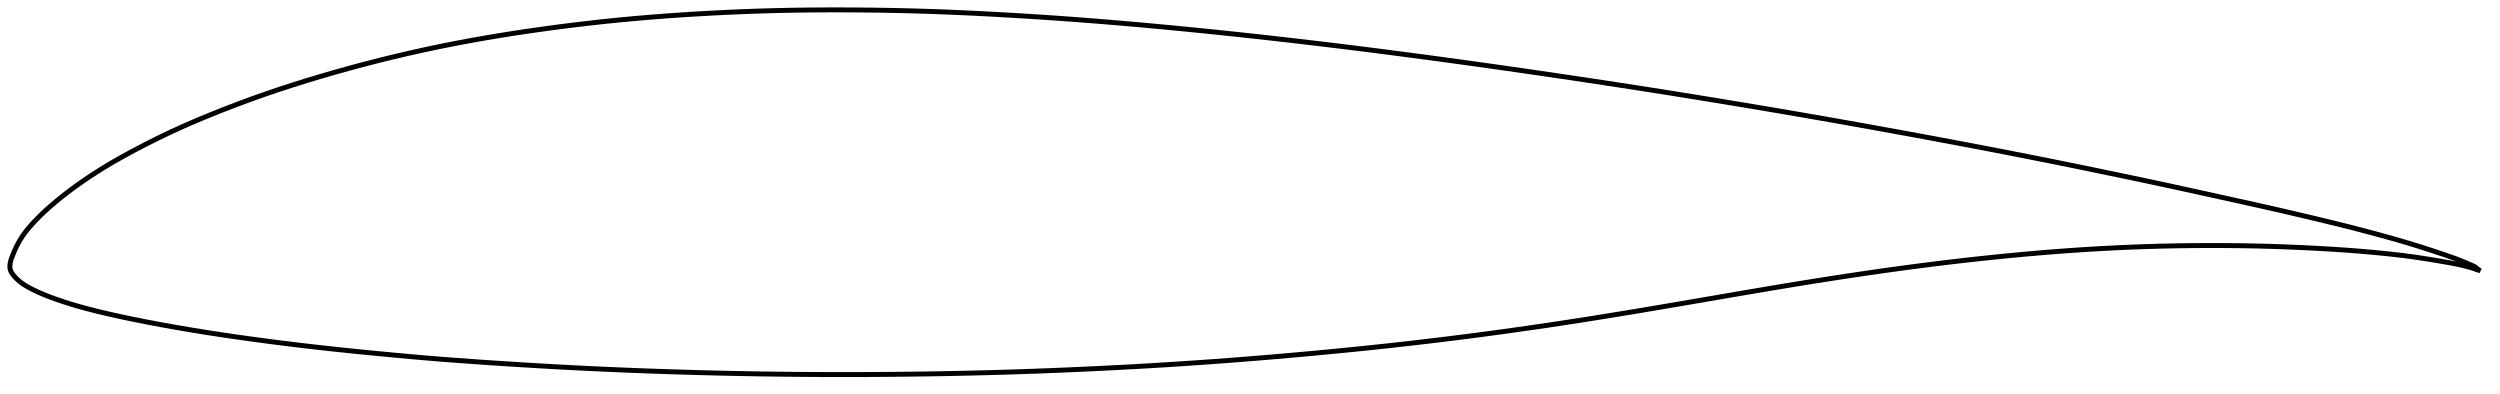 <?xml version="1.0" encoding="utf-8" ?>
<svg baseProfile="full" height="159.673" version="1.1" width="1012.331" xmlns="http://www.w3.org/2000/svg" xmlns:ev="http://www.w3.org/2001/xml-events" xmlns:xlink="http://www.w3.org/1999/xlink"><defs /><polygon fill="none" points="1004.331,109.683 1001.907,107.872 998.401,106.333 994.526,104.788 990.322,103.298 985.569,101.721 980.451,100.056 975.209,98.433 969.762,96.847 964.051,95.255 958.184,93.672 952.257,92.131 946.247,90.629 940.104,89.139 933.851,87.647 927.568,86.168 921.299,84.719 915.026,83.303 908.707,81.901 902.329,80.496 895.915,79.08 889.505,77.664 883.116,76.261 876.737,74.878 870.342,73.512 863.915,72.156 857.456,70.804 850.982,69.458 844.514,68.121 838.06,66.8 831.619,65.496 825.183,64.208 818.744,62.934 812.295,61.673 805.835,60.424 799.365,59.186 792.886,57.958 786.4,56.741 779.907,55.533 773.409,54.334 766.907,53.145 760.403,51.964 753.897,50.794 747.393,49.633 740.892,48.483 734.395,47.345 727.899,46.219 721.402,45.104 714.902,44.002 708.395,42.909 701.882,41.827 695.364,40.754 688.842,39.69 682.321,38.637 675.802,37.594 669.283,36.563 662.766,35.543 656.247,34.535 649.726,33.537 643.2,32.549 636.671,31.572 630.138,30.605 623.602,29.647 617.064,28.7 610.525,27.763 603.986,26.836 597.448,25.919 590.912,25.014 584.38,24.121 577.851,23.24 571.325,22.372 564.802,21.518 558.281,20.677 551.762,19.851 545.245,19.04 538.729,18.243 532.214,17.461 525.701,16.696 519.189,15.946 512.679,15.212 506.169,14.495 499.66,13.795 493.15,13.112 486.641,12.446 480.134,11.798 473.631,11.169 467.136,10.56 460.652,9.971 454.182,9.406 447.723,8.864 441.273,8.347 434.826,7.856 428.375,7.392 421.919,6.953 415.458,6.54 408.997,6.151 402.545,5.788 396.111,5.453 389.703,5.148 383.319,4.876 376.953,4.641 370.597,4.443 364.236,4.284 357.866,4.161 351.484,4.073 345.097,4.02 338.716,4.0 332.354,4.015 326.019,4.069 319.71,4.163 313.422,4.3 307.14,4.484 300.853,4.713 294.553,4.987 288.243,5.303 281.931,5.66 275.632,6.056 269.361,6.494 263.122,6.976 256.914,7.505 250.725,8.085 244.543,8.719 238.358,9.404 232.167,10.141 225.973,10.926 219.787,11.76 213.62,12.641 207.479,13.57 201.372,14.55 195.3,15.58 189.264,16.665 183.261,17.805 177.289,19.004 171.34,20.265 165.408,21.592 159.486,22.983 153.572,24.438 147.663,25.957 141.763,27.538 135.877,29.18 130.018,30.88 124.204,32.631 118.452,34.433 112.765,36.288 107.134,38.205 101.536,40.195 95.959,42.262 90.414,44.397 84.939,46.584 79.577,48.812 74.341,51.086 69.21,53.427 64.142,55.855 59.131,58.365 54.223,60.923 49.501,63.489 45.017,66.049 40.777,68.612 36.764,71.186 32.989,73.751 29.486,76.263 26.291,78.678 23.42,80.97 20.862,83.123 18.592,85.14 16.593,87.021 14.844,88.767 13.32,90.381 11.995,91.872 10.851,93.255 9.862,94.547 9.007,95.763 8.269,96.916 7.626,98.019 7.059,99.079 6.552,100.101 6.094,101.087 5.675,102.037 5.289,102.952 4.936,103.83 4.629,104.668 4.377,105.466 4.185,106.228 4.058,106.958 4.0,107.659 4.017,108.336 4.117,108.995 4.313,109.638 4.619,110.273 5.025,110.907 5.511,111.544 6.059,112.183 6.673,112.823 7.355,113.459 8.11,114.093 8.946,114.722 9.871,115.35 10.898,115.98 12.042,116.619 13.32,117.275 14.747,117.958 16.343,118.675 18.134,119.428 20.148,120.222 22.416,121.06 24.982,121.948 27.891,122.888 31.186,123.875 34.901,124.905 39.059,125.971 43.652,127.065 48.642,128.181 53.968,129.3 59.557,130.41 65.347,131.501 71.282,132.564 77.314,133.594 83.412,134.585 89.56,135.535 95.758,136.445 102.01,137.319 108.305,138.161 114.622,138.972 120.944,139.748 127.271,140.489 133.62,141.195 140.011,141.872 146.447,142.526 152.911,143.162 159.37,143.778 165.801,144.367 172.203,144.925 178.595,145.447 185.006,145.938 191.454,146.404 197.944,146.851 204.462,147.281 210.987,147.695 217.504,148.09 224.006,148.463 230.497,148.813 236.985,149.141 243.478,149.448 249.978,149.734 256.488,149.999 263.004,150.245 269.524,150.471 276.047,150.677 282.57,150.864 289.093,151.032 295.616,151.181 302.137,151.311 308.658,151.421 315.178,151.511 321.697,151.581 328.216,151.632 334.735,151.663 341.256,151.673 347.778,151.665 354.303,151.636 360.831,151.589 367.361,151.522 373.891,151.437 380.417,151.333 386.938,151.211 393.452,151.068 399.96,150.905 406.463,150.721 412.966,150.516 419.471,150.288 425.98,150.04 432.493,149.771 439.009,149.483 445.523,149.175 452.032,148.848 458.533,148.501 465.025,148.132 471.51,147.742 477.991,147.329 484.47,146.893 490.951,146.435 497.435,145.954 503.922,145.452 510.412,144.929 516.904,144.385 523.396,143.82 529.886,143.235 536.371,142.629 542.849,142.004 549.317,141.358 555.774,140.69 562.219,140.001 568.655,139.287 575.083,138.549 581.506,137.786 587.927,136.997 594.347,136.183 600.766,135.344 607.183,134.48 613.598,133.591 620.01,132.678 626.42,131.74 632.831,130.777 639.246,129.788 645.669,128.776 652.104,127.741 658.555,126.686 665.026,125.61 671.521,124.517 678.041,123.408 684.583,122.288 691.14,121.16 697.701,120.032 704.248,118.907 710.771,117.795 717.262,116.698 723.722,115.622 730.155,114.57 736.568,113.543 742.968,112.541 749.357,111.566 755.739,110.619 762.111,109.702 768.475,108.816 774.829,107.963 781.175,107.144 787.514,106.36 793.848,105.612 800.176,104.9 806.498,104.226 812.814,103.591 819.123,102.995 825.422,102.441 831.711,101.93 837.988,101.463 844.253,101.042 850.507,100.669 856.752,100.344 862.994,100.068 869.237,99.842 875.485,99.665 881.74,99.536 888,99.454 894.264,99.419 900.525,99.431 906.77,99.49 912.995,99.598 919.204,99.757 925.413,99.969 931.634,100.232 937.844,100.54 943.995,100.89 950.049,101.289 956.014,101.748 961.906,102.271 967.678,102.853 973.24,103.491 978.583,104.21 983.778,105.018 988.786,105.854 993.417,106.68 997.547,107.54 1001.255,108.587 1004.331,109.683" stroke="black" stroke-width="2.0" /></svg>
